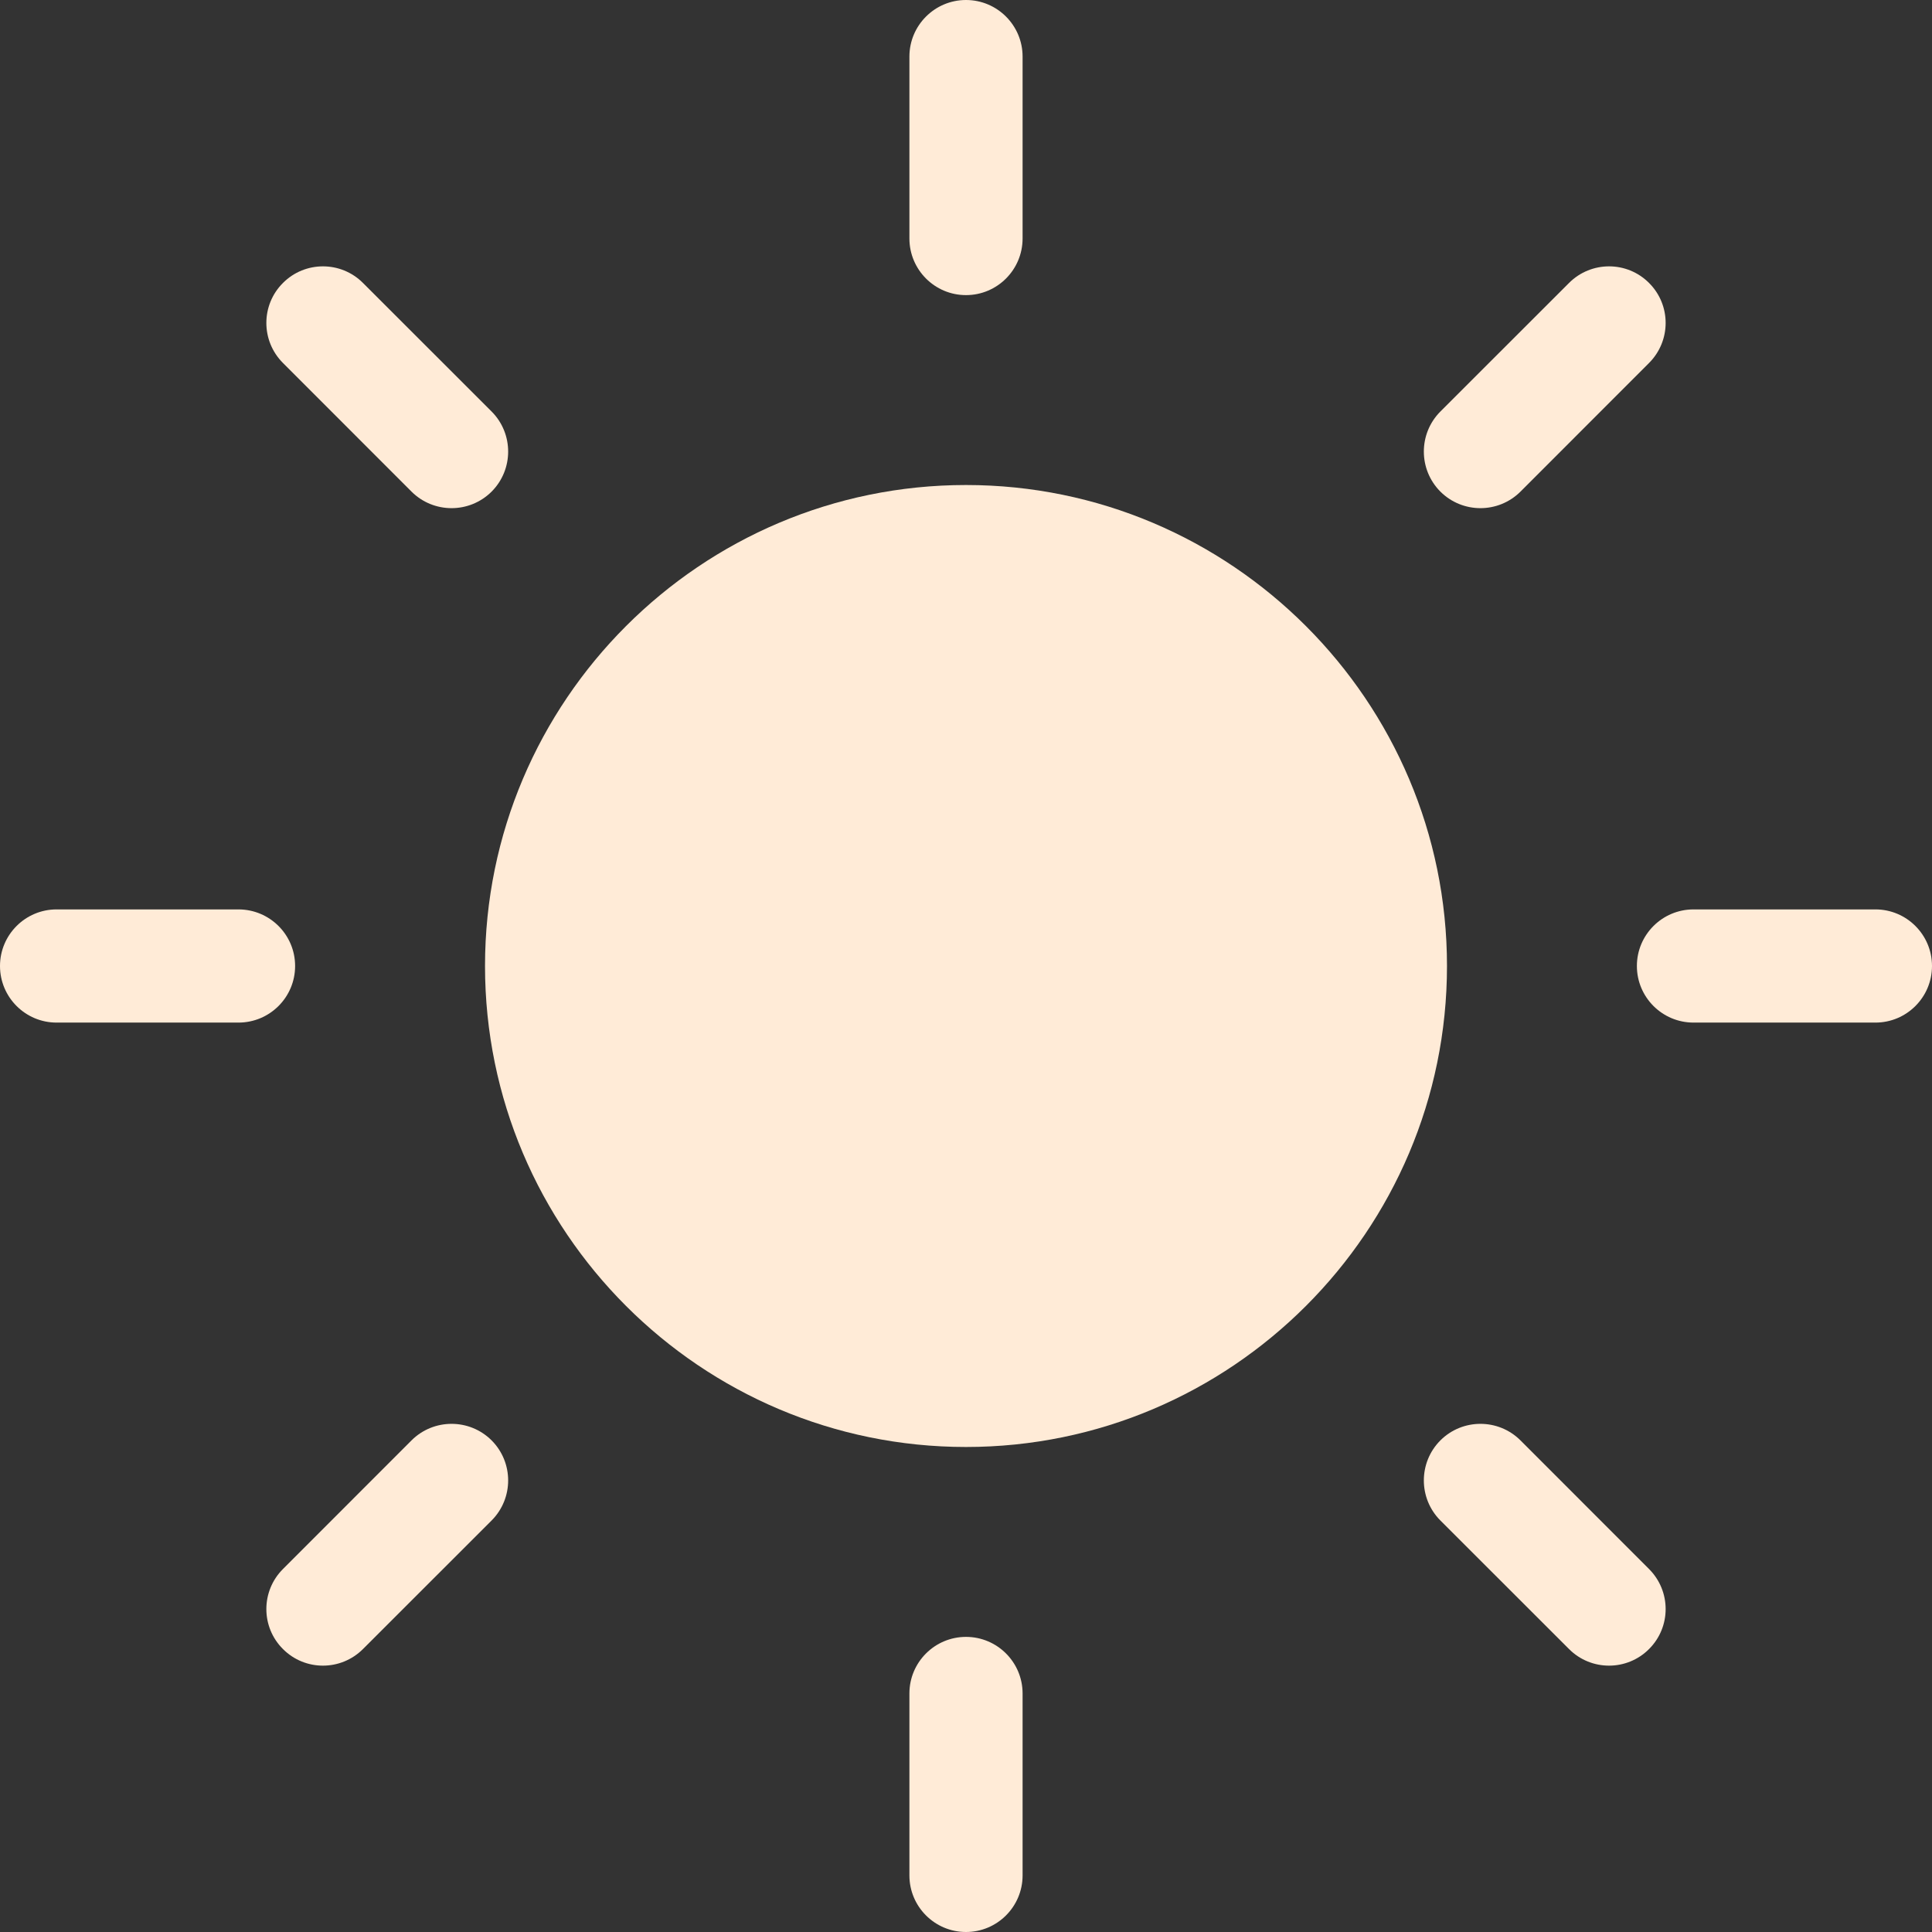 <svg width="24" height="24" viewBox="0 0 24 24" fill="none" xmlns="http://www.w3.org/2000/svg">
<rect x="0" y="0" width="24" height="24" fill="#333333" stroke="none"/>
<g clip-path="url(#clip0_43_9788)">
<path d="M12 3.666C12.388 3.666 12.703 3.351 12.703 2.962V0.703C12.703 0.315 12.388 0 12 0C11.612 0 11.297 0.315 11.297 0.703V2.962C11.297 3.351 11.612 3.666 12 3.666Z" fill="#FFEBD7"/>
<path d="M5.112 6.107C5.387 6.381 5.832 6.381 6.107 6.107C6.381 5.832 6.381 5.387 6.107 5.112L4.509 3.515C4.235 3.24 3.789 3.24 3.515 3.515C3.24 3.789 3.24 4.234 3.515 4.509L5.112 6.107Z" fill="#FFEBD7"/>
<path d="M5.112 17.893L3.515 19.491C3.24 19.766 3.24 20.211 3.515 20.485C3.789 20.76 4.234 20.76 4.509 20.485L6.107 18.888C6.381 18.613 6.381 18.168 6.107 17.893C5.832 17.619 5.387 17.619 5.112 17.893Z" fill="#FFEBD7"/>
<path d="M12 20.334C11.612 20.334 11.297 20.649 11.297 21.037V23.297C11.297 23.685 11.612 24 12 24C12.388 24 12.703 23.685 12.703 23.297V21.037C12.703 20.649 12.388 20.334 12 20.334Z" fill="#FFEBD7"/>
<path d="M3.666 12C3.666 11.612 3.351 11.297 2.962 11.297H0.703C0.315 11.297 0 11.612 0 12C0 12.388 0.315 12.703 0.703 12.703H2.962C3.351 12.703 3.666 12.388 3.666 12Z" fill="#FFEBD7"/>
<path d="M12 6.025C8.705 6.025 6.025 8.706 6.025 12C6.025 15.295 8.705 17.975 12 17.975C15.294 17.975 17.975 15.295 17.975 12C17.975 8.706 15.294 6.025 12 6.025Z" fill="#FFEBD7"/>
<path d="M18.888 6.107L20.485 4.509C20.76 4.234 20.76 3.789 20.485 3.515C20.211 3.24 19.766 3.24 19.491 3.515L17.893 5.112C17.619 5.387 17.619 5.832 17.893 6.107C18.168 6.381 18.613 6.381 18.888 6.107Z" fill="#FFEBD7"/>
<path d="M18.888 17.893C18.613 17.619 18.168 17.619 17.893 17.893C17.619 18.168 17.619 18.613 17.893 18.888L19.491 20.485C19.765 20.76 20.211 20.76 20.485 20.485C20.76 20.211 20.76 19.766 20.485 19.491L18.888 17.893Z" fill="#FFEBD7"/>
<path d="M23.297 11.297H21.038C20.649 11.297 20.334 11.612 20.334 12C20.334 12.388 20.649 12.703 21.038 12.703H23.297C23.685 12.703 24 12.388 24 12C24 11.612 23.685 11.297 23.297 11.297Z" fill="#FFEBD7"/>
</g>
<defs>
<clipPath id="clip0_43_9788">
<rect width="24" height="24" fill="white"/>
</clipPath>
</defs>
</svg>
